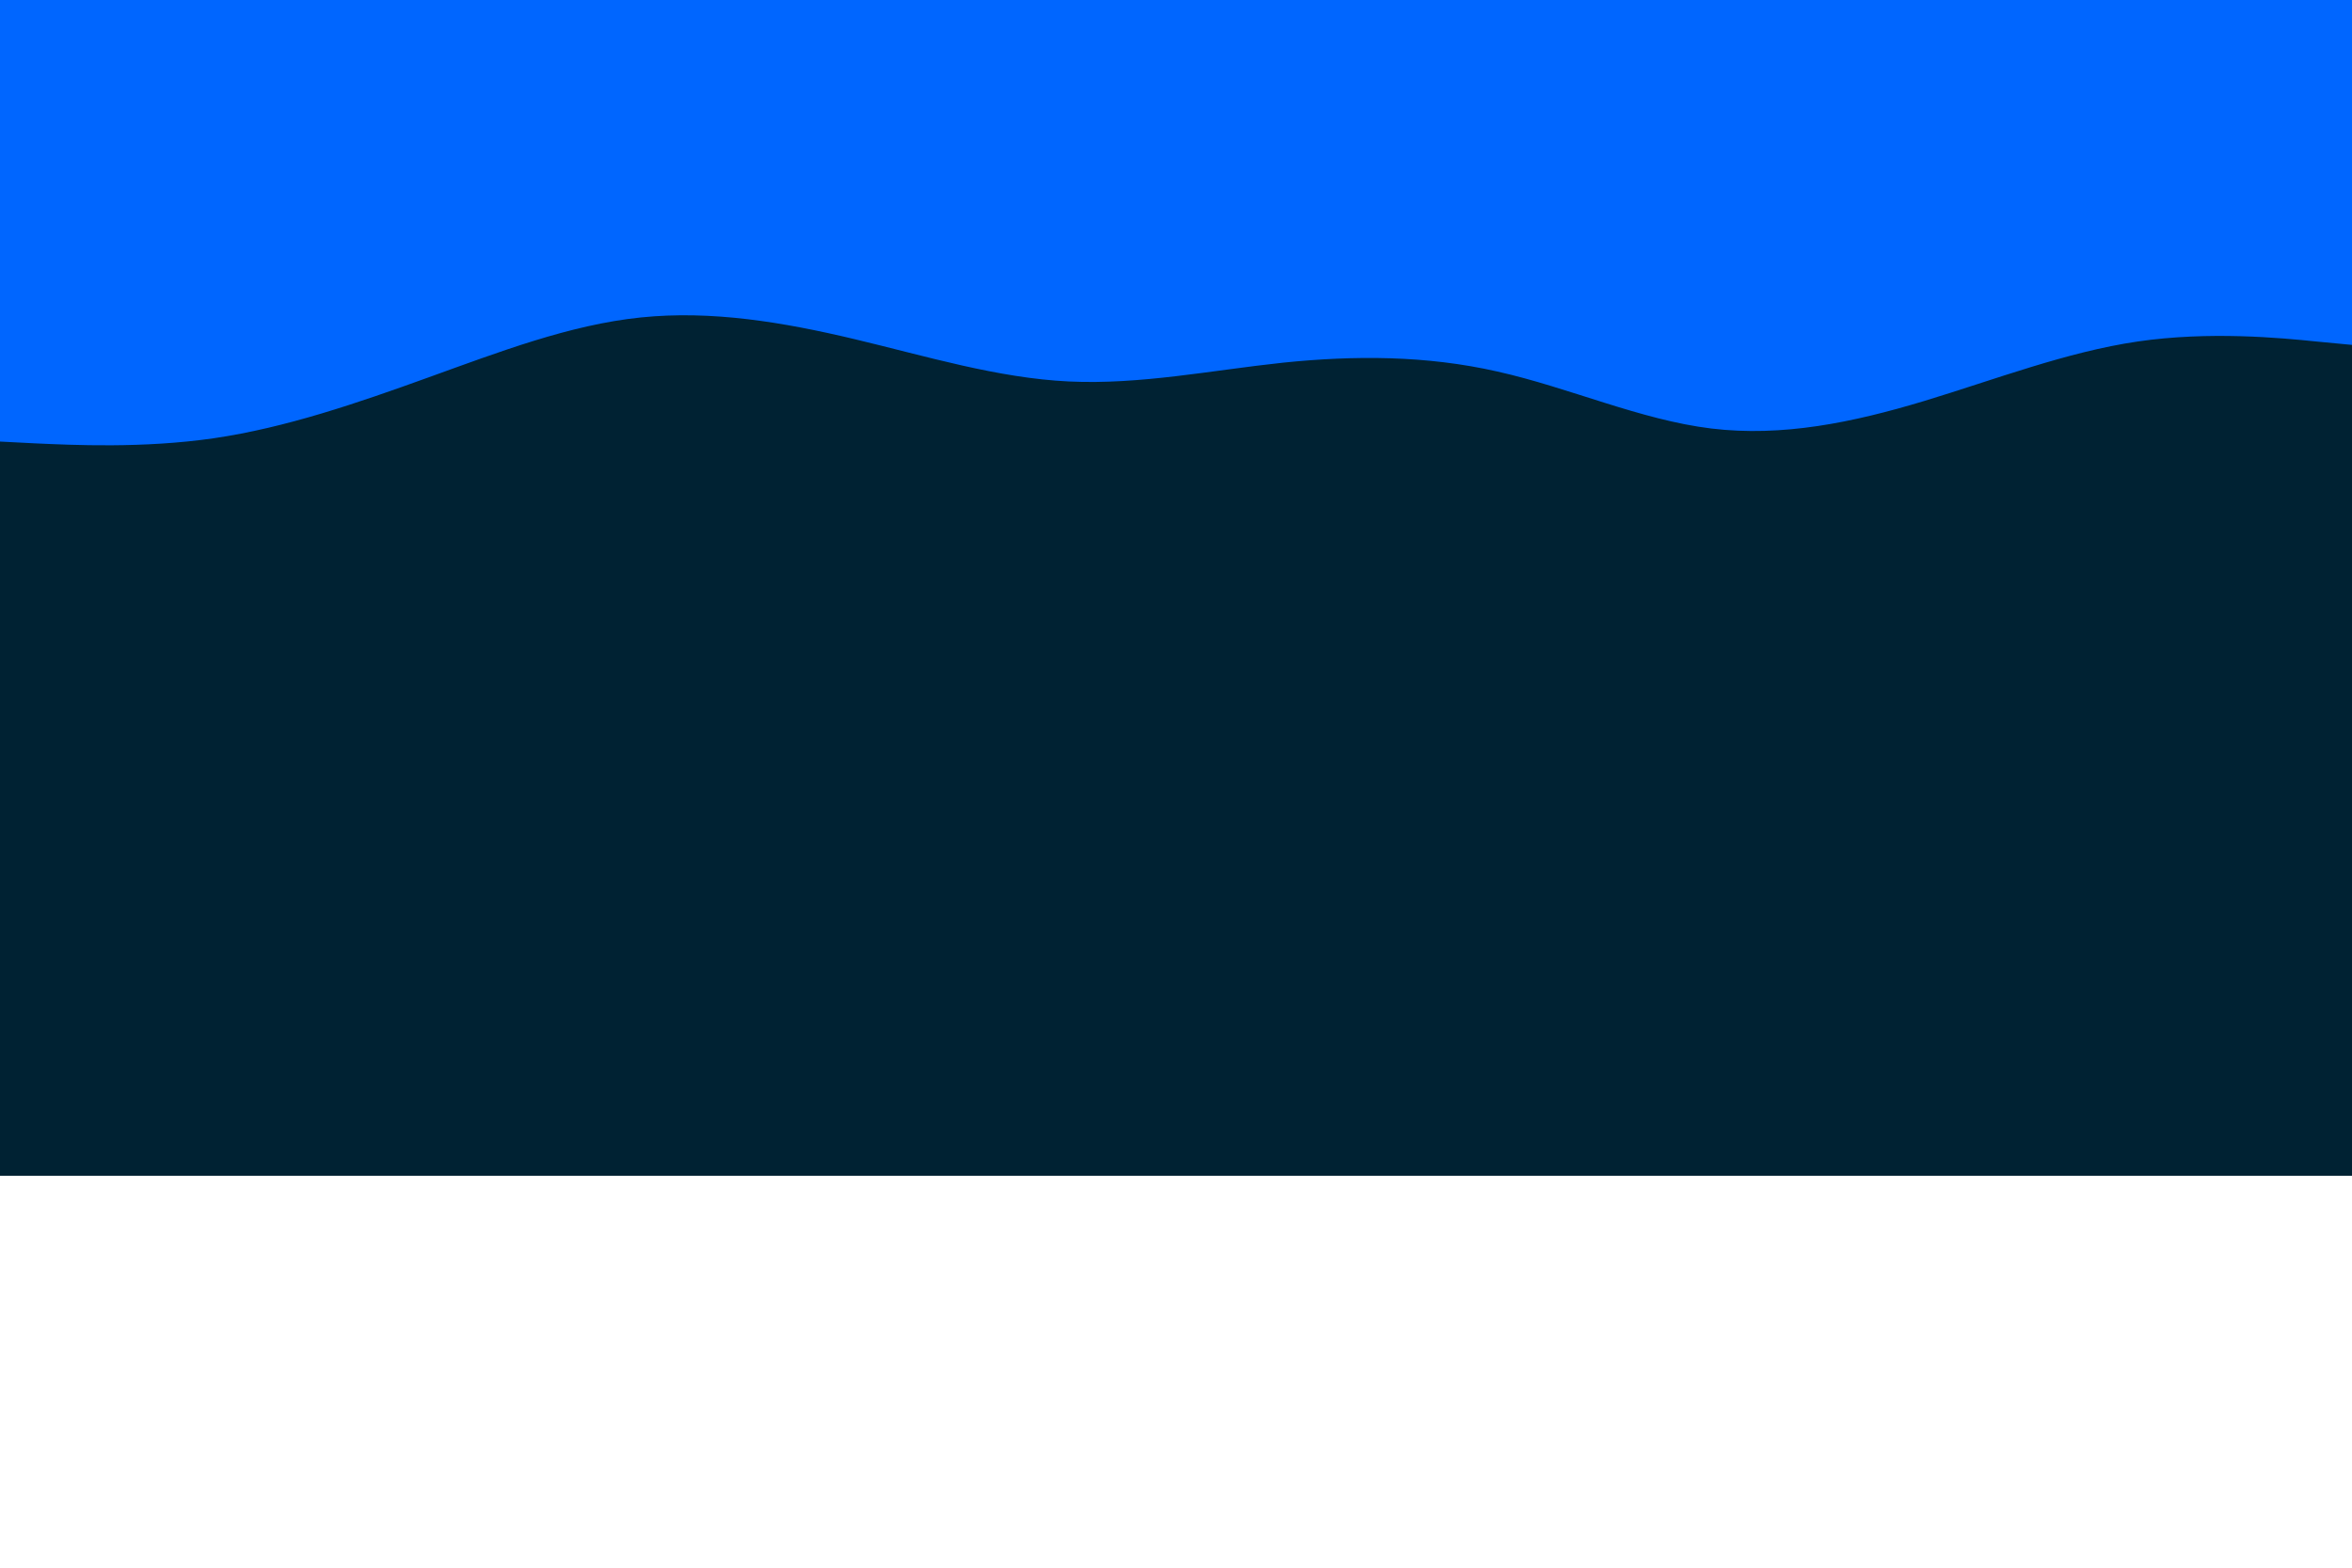 <svg id="visual" viewBox="0 0 900 600" width="900" height="600" xmlns="http://www.w3.org/2000/svg" xmlns:xlink="http://www.w3.org/1999/xlink" version="1.1"><rect x="0" y="0" width="900" height="450" fill="#002233"></rect><path d="M0 169L13.7 169.7C27.3 170.3 54.7 171.7 82 167.7C109.3 163.7 136.7 154.3 163.8 144.5C191 134.7 218 124.3 245.2 121.5C272.3 118.7 299.7 123.3 327 129.8C354.3 136.3 381.7 144.7 409 146C436.3 147.3 463.7 141.7 491 138.8C518.3 136 545.7 136 573 142.2C600.3 148.3 627.7 160.7 654.8 164C682 167.3 709 161.7 736.2 153.5C763.3 145.3 790.7 134.7 818 130.7C845.3 126.7 872.7 129.3 886.3 130.7L900 132L900 0L886.3 0C872.7 0 845.3 0 818 0C790.7 0 763.3 0 736.2 0C709 0 682 0 654.8 0C627.7 0 600.3 0 573 0C545.7 0 518.3 0 491 0C463.7 0 436.3 0 409 0C381.7 0 354.3 0 327 0C299.7 0 272.3 0 245.2 0C218 0 191 0 163.8 0C136.7 0 109.3 0 82 0C54.7 0 27.3 0 13.7 0L0 0Z" fill="#0066FF" stroke-linecap="round" stroke-linejoin="miter"></path></svg>